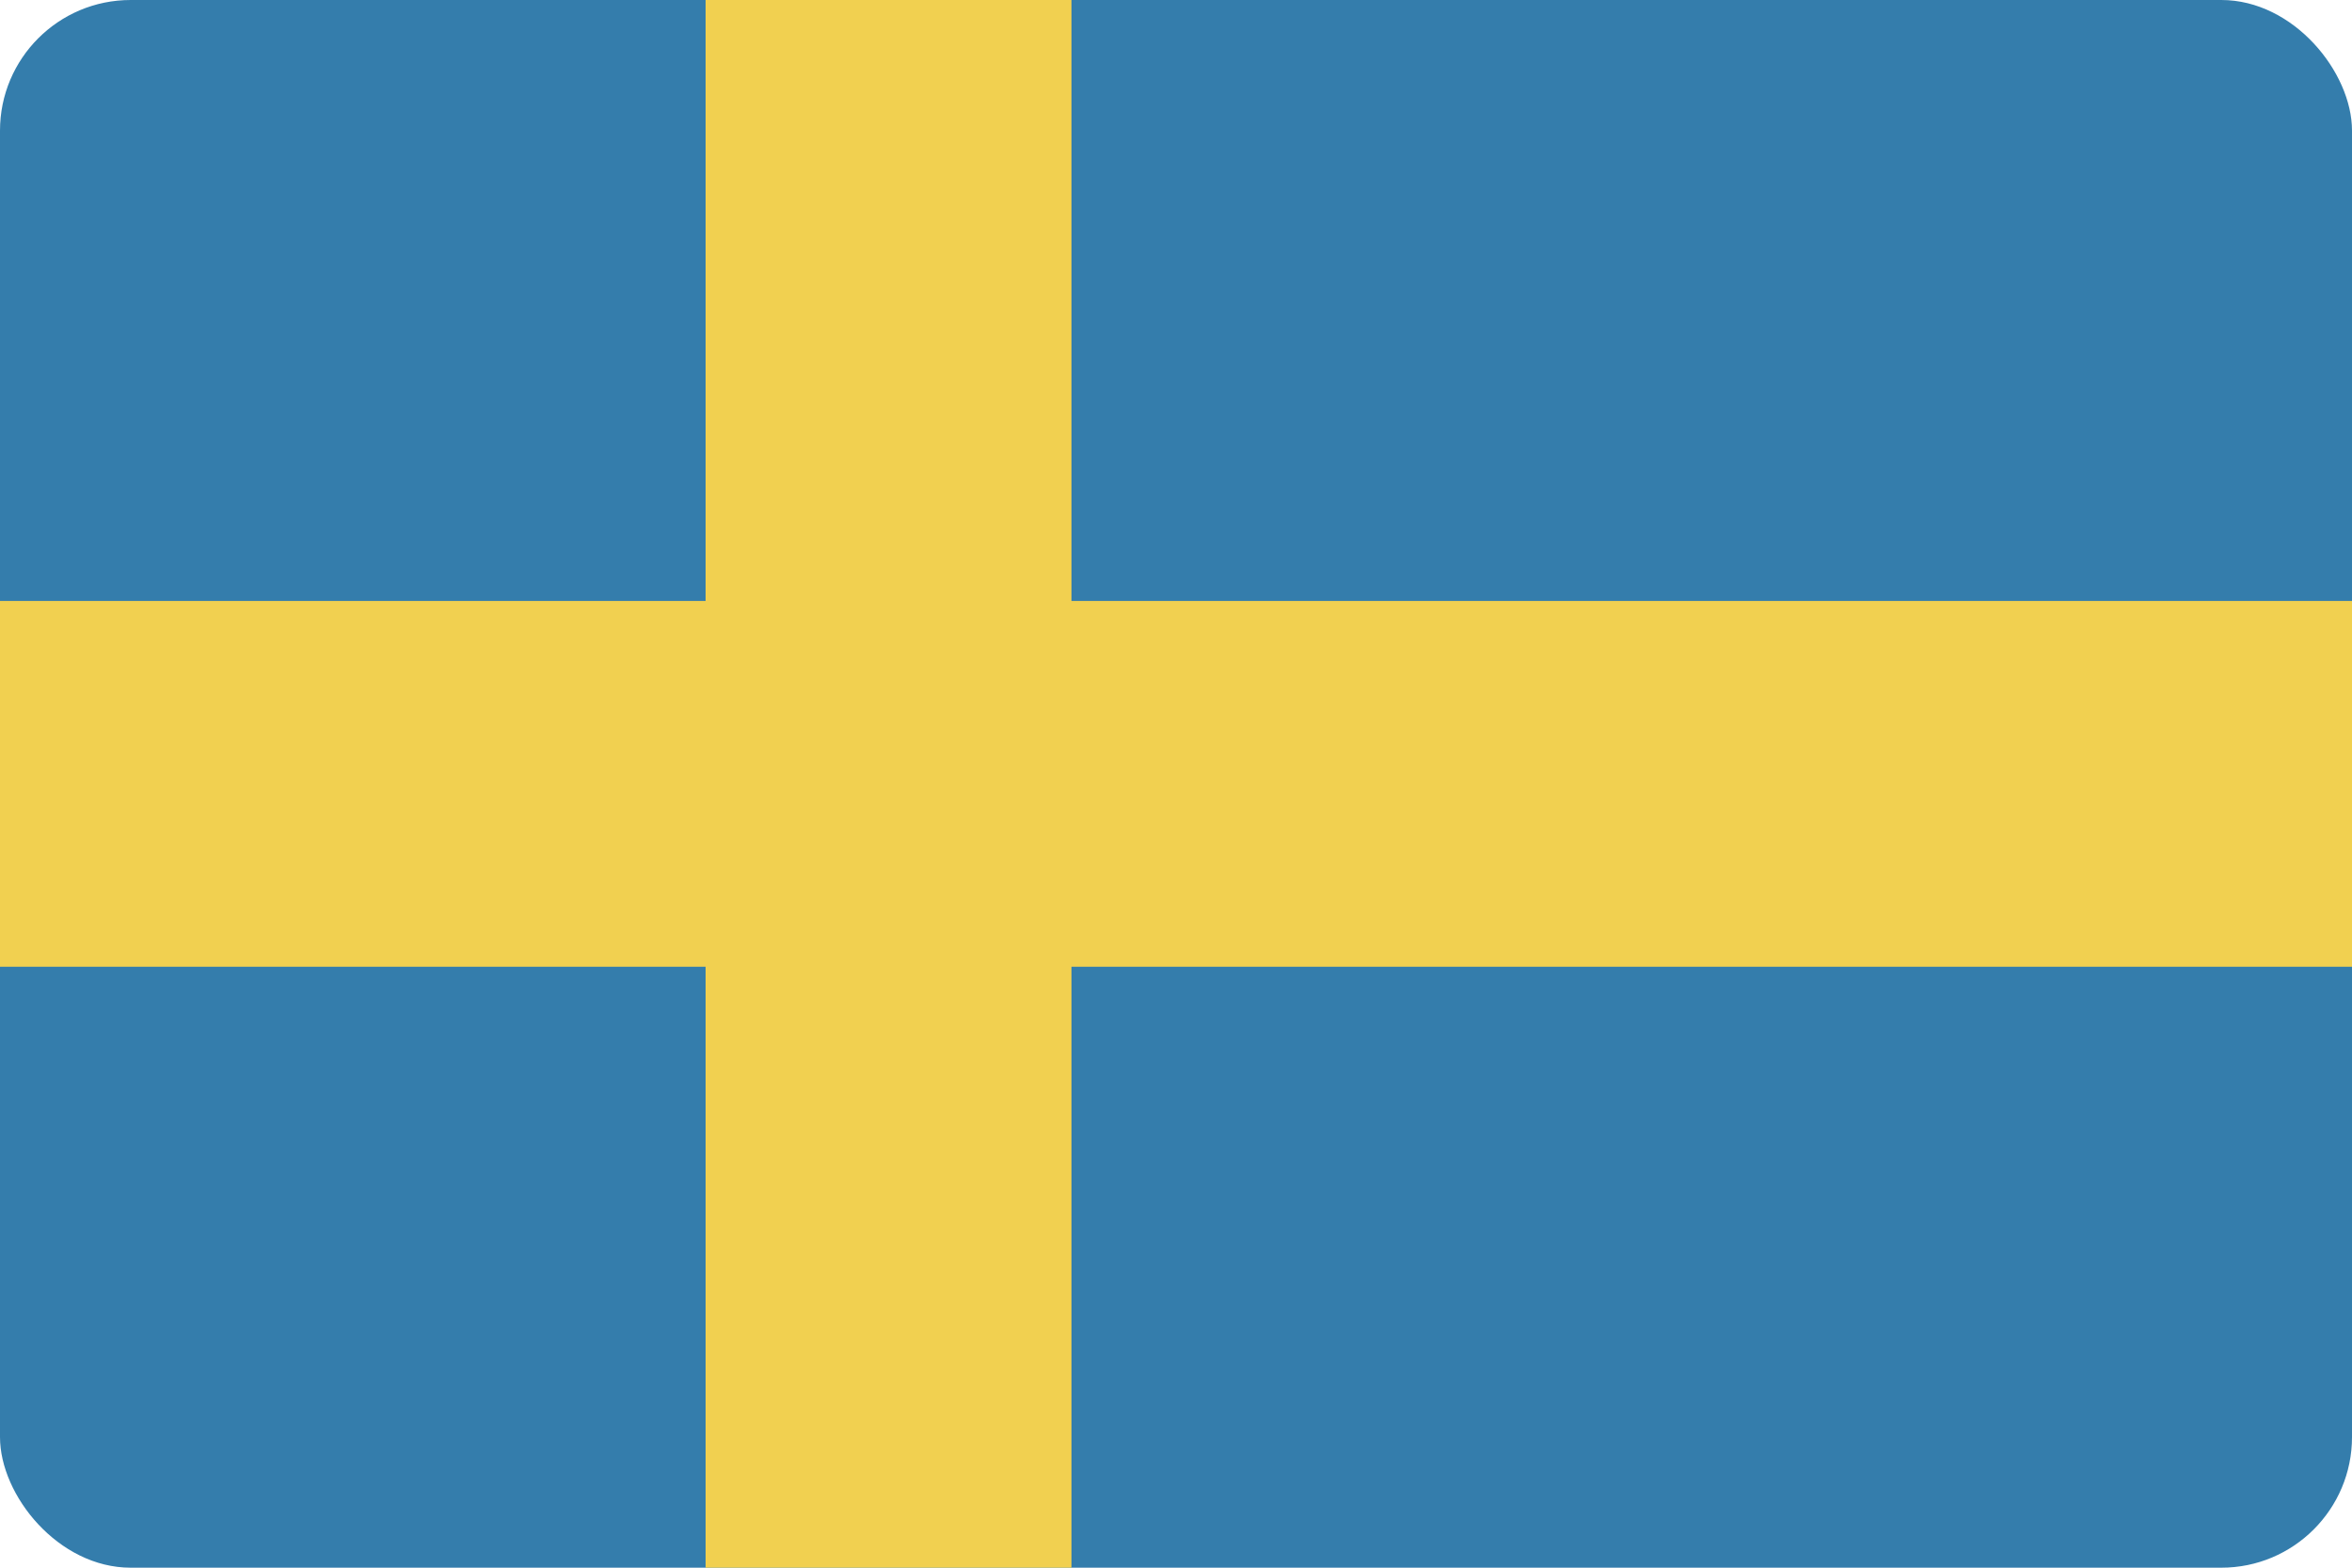 <svg width="90" height="60" viewBox="0 0 90 60" fill="none" xmlns="http://www.w3.org/2000/svg">
<rect width="90" height="60" rx="5" fill="#347DAC"/>
<rect y="23" width="90" height="14" fill="#F1D050"/>
<rect x="27" width="14" height="60" fill="#F1D050"/>
</svg>
